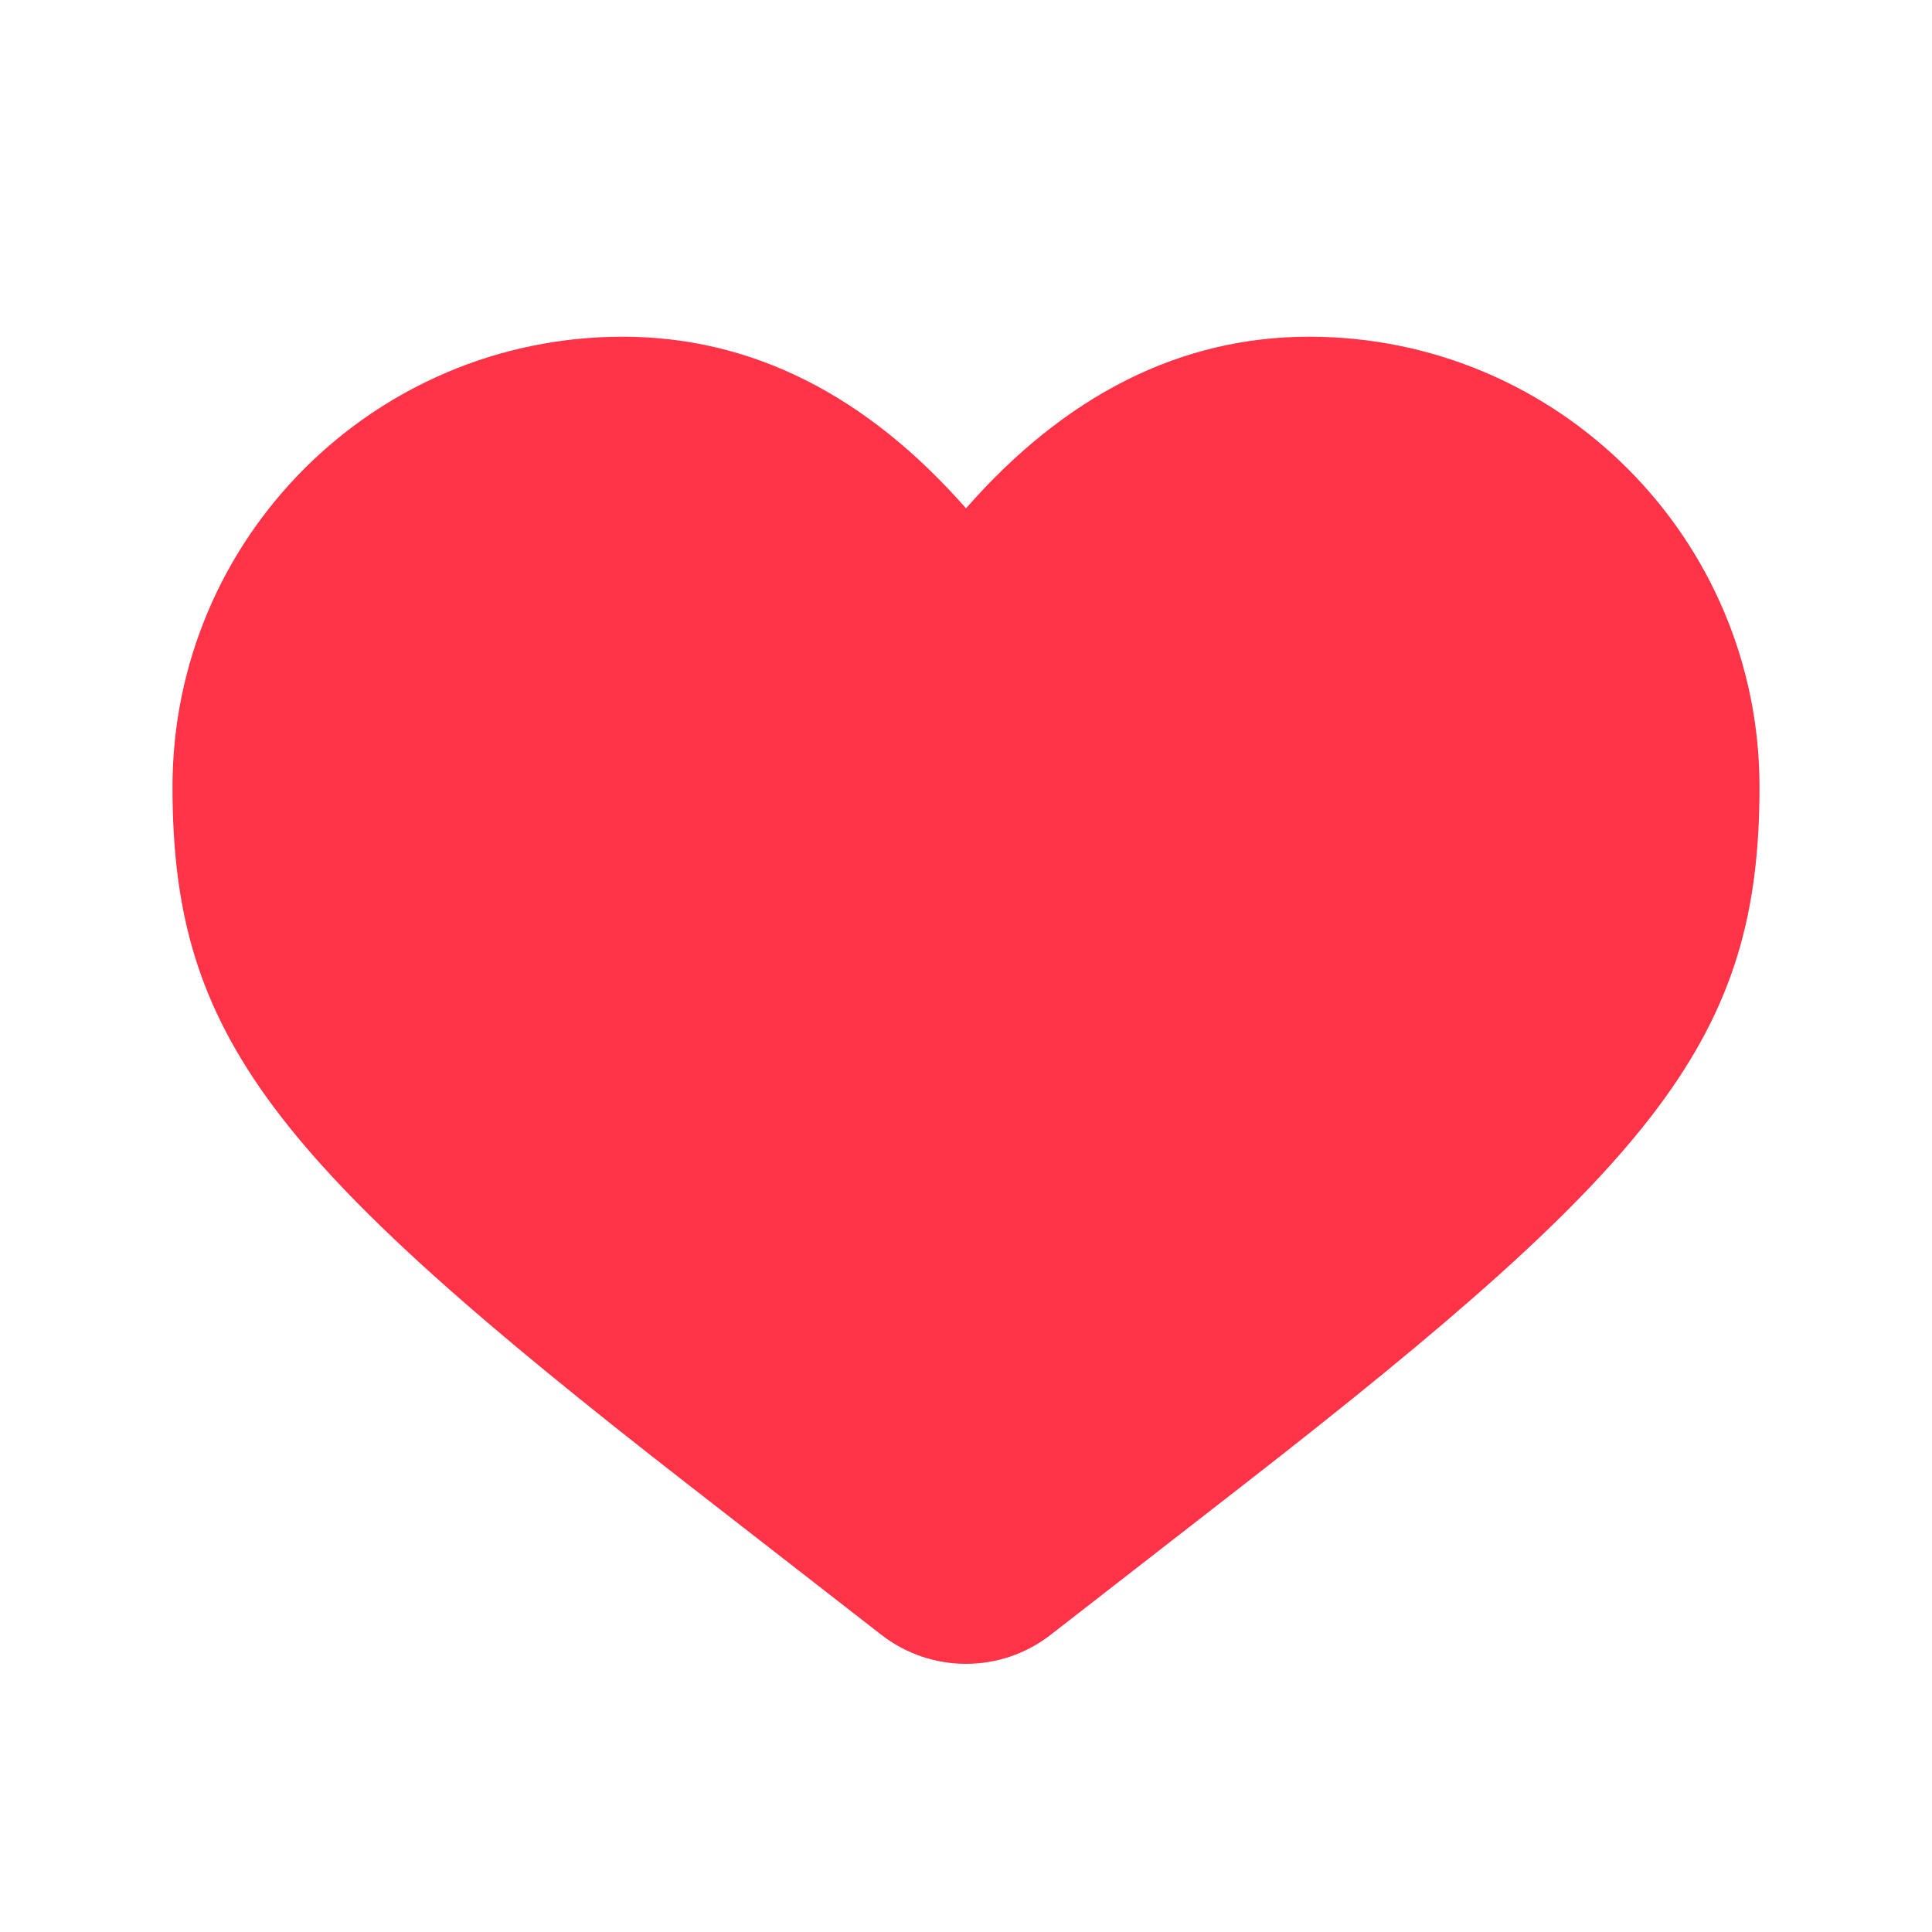 <svg fill="none" height="28" viewBox="0 0 28 28" width="28" xmlns="http://www.w3.org/2000/svg"><path d="m9.026 4.88c-3.604 0-6.526 2.922-6.526 6.526 0 3.613 1.445 5.421 7.493 10.125l2.779 2.161c.722.562 1.734.562 2.456 0l2.779-2.161c6.048-4.704 7.493-6.513 7.493-10.125 0-3.604-2.922-6.526-6.526-6.526-1.871 0-3.538.85-4.974 2.487-1.436-1.636-3.102-2.487-4.974-2.487z" fill="#ff3347"/></svg>
